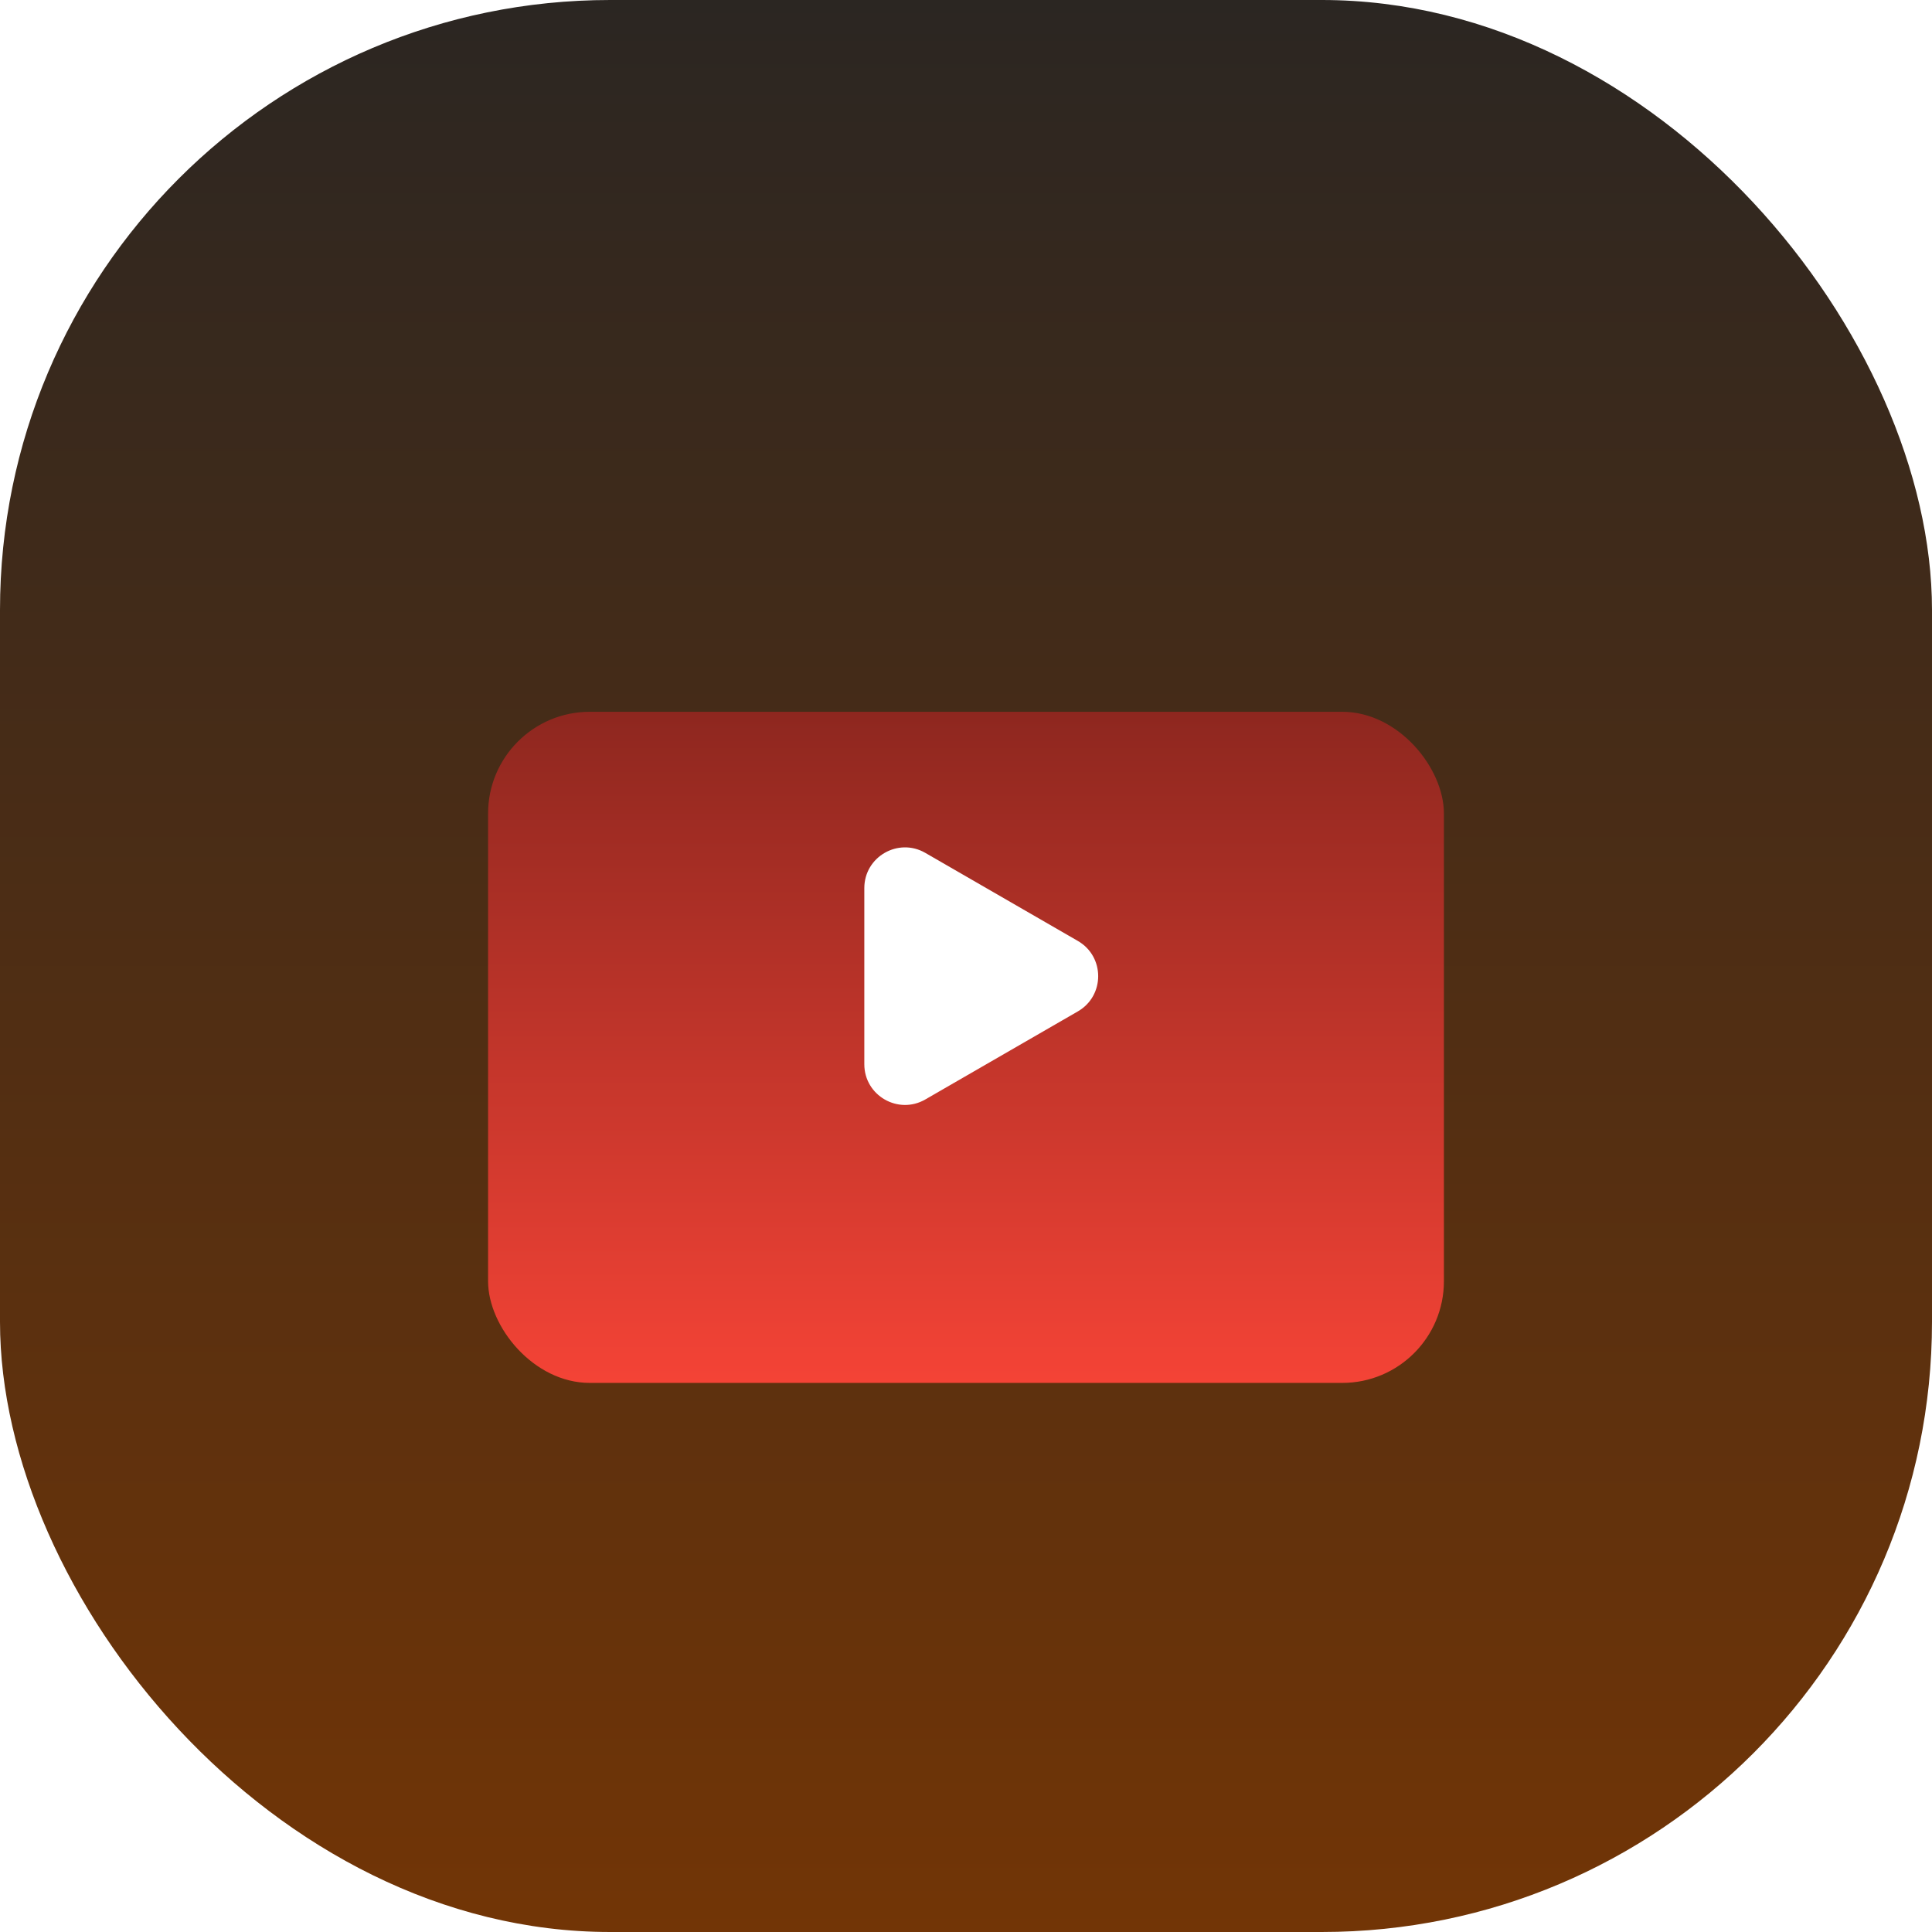 <svg width="95" height="95" viewBox="0 0 95 95" fill="none" xmlns="http://www.w3.org/2000/svg">
<rect width="95" height="95" rx="30" fill="url(#paint0_linear_489_5509)"/>
<g filter="url(#filter0_d_489_5509)">
<rect x="24" y="31" width="47" height="33" rx="5" fill="url(#paint1_linear_489_5509)"/>
</g>
<path d="M53 46.268C54.333 47.038 54.333 48.962 53 49.732L45.5 54.062C44.167 54.832 42.5 53.87 42.5 52.33L42.5 43.67C42.5 42.13 44.167 41.168 45.5 41.938L53 46.268Z" fill="white"/>
<defs>
<filter id="filter0_d_489_5509" x="20" y="31" width="55" height="41" filterUnits="userSpaceOnUse" color-interpolation-filters="sRGB">
<feFlood flood-opacity="0" result="BackgroundImageFix"/>
<feColorMatrix in="SourceAlpha" type="matrix" values="0 0 0 0 0 0 0 0 0 0 0 0 0 0 0 0 0 0 127 0" result="hardAlpha"/>
<feOffset dy="4"/>
<feGaussianBlur stdDeviation="2"/>
<feComposite in2="hardAlpha" operator="out"/>
<feColorMatrix type="matrix" values="0 0 0 0 0 0 0 0 0 0 0 0 0 0 0 0 0 0 0.25 0"/>
<feBlend mode="normal" in2="BackgroundImageFix" result="effect1_dropShadow_489_5509"/>
<feBlend mode="normal" in="SourceGraphic" in2="effect1_dropShadow_489_5509" result="shape"/>
</filter>
<linearGradient id="paint0_linear_489_5509" x1="47.5" y1="0" x2="47.5" y2="95" gradientUnits="userSpaceOnUse">
<stop stop-color="#2B2622"/>
<stop offset="1" stop-color="#723506"/>
</linearGradient>
<linearGradient id="paint1_linear_489_5509" x1="47.5" y1="31" x2="47.5" y2="64" gradientUnits="userSpaceOnUse">
<stop stop-color="#8E271F"/>
<stop offset="1" stop-color="#F44336"/>
</linearGradient>
</defs>
</svg>
